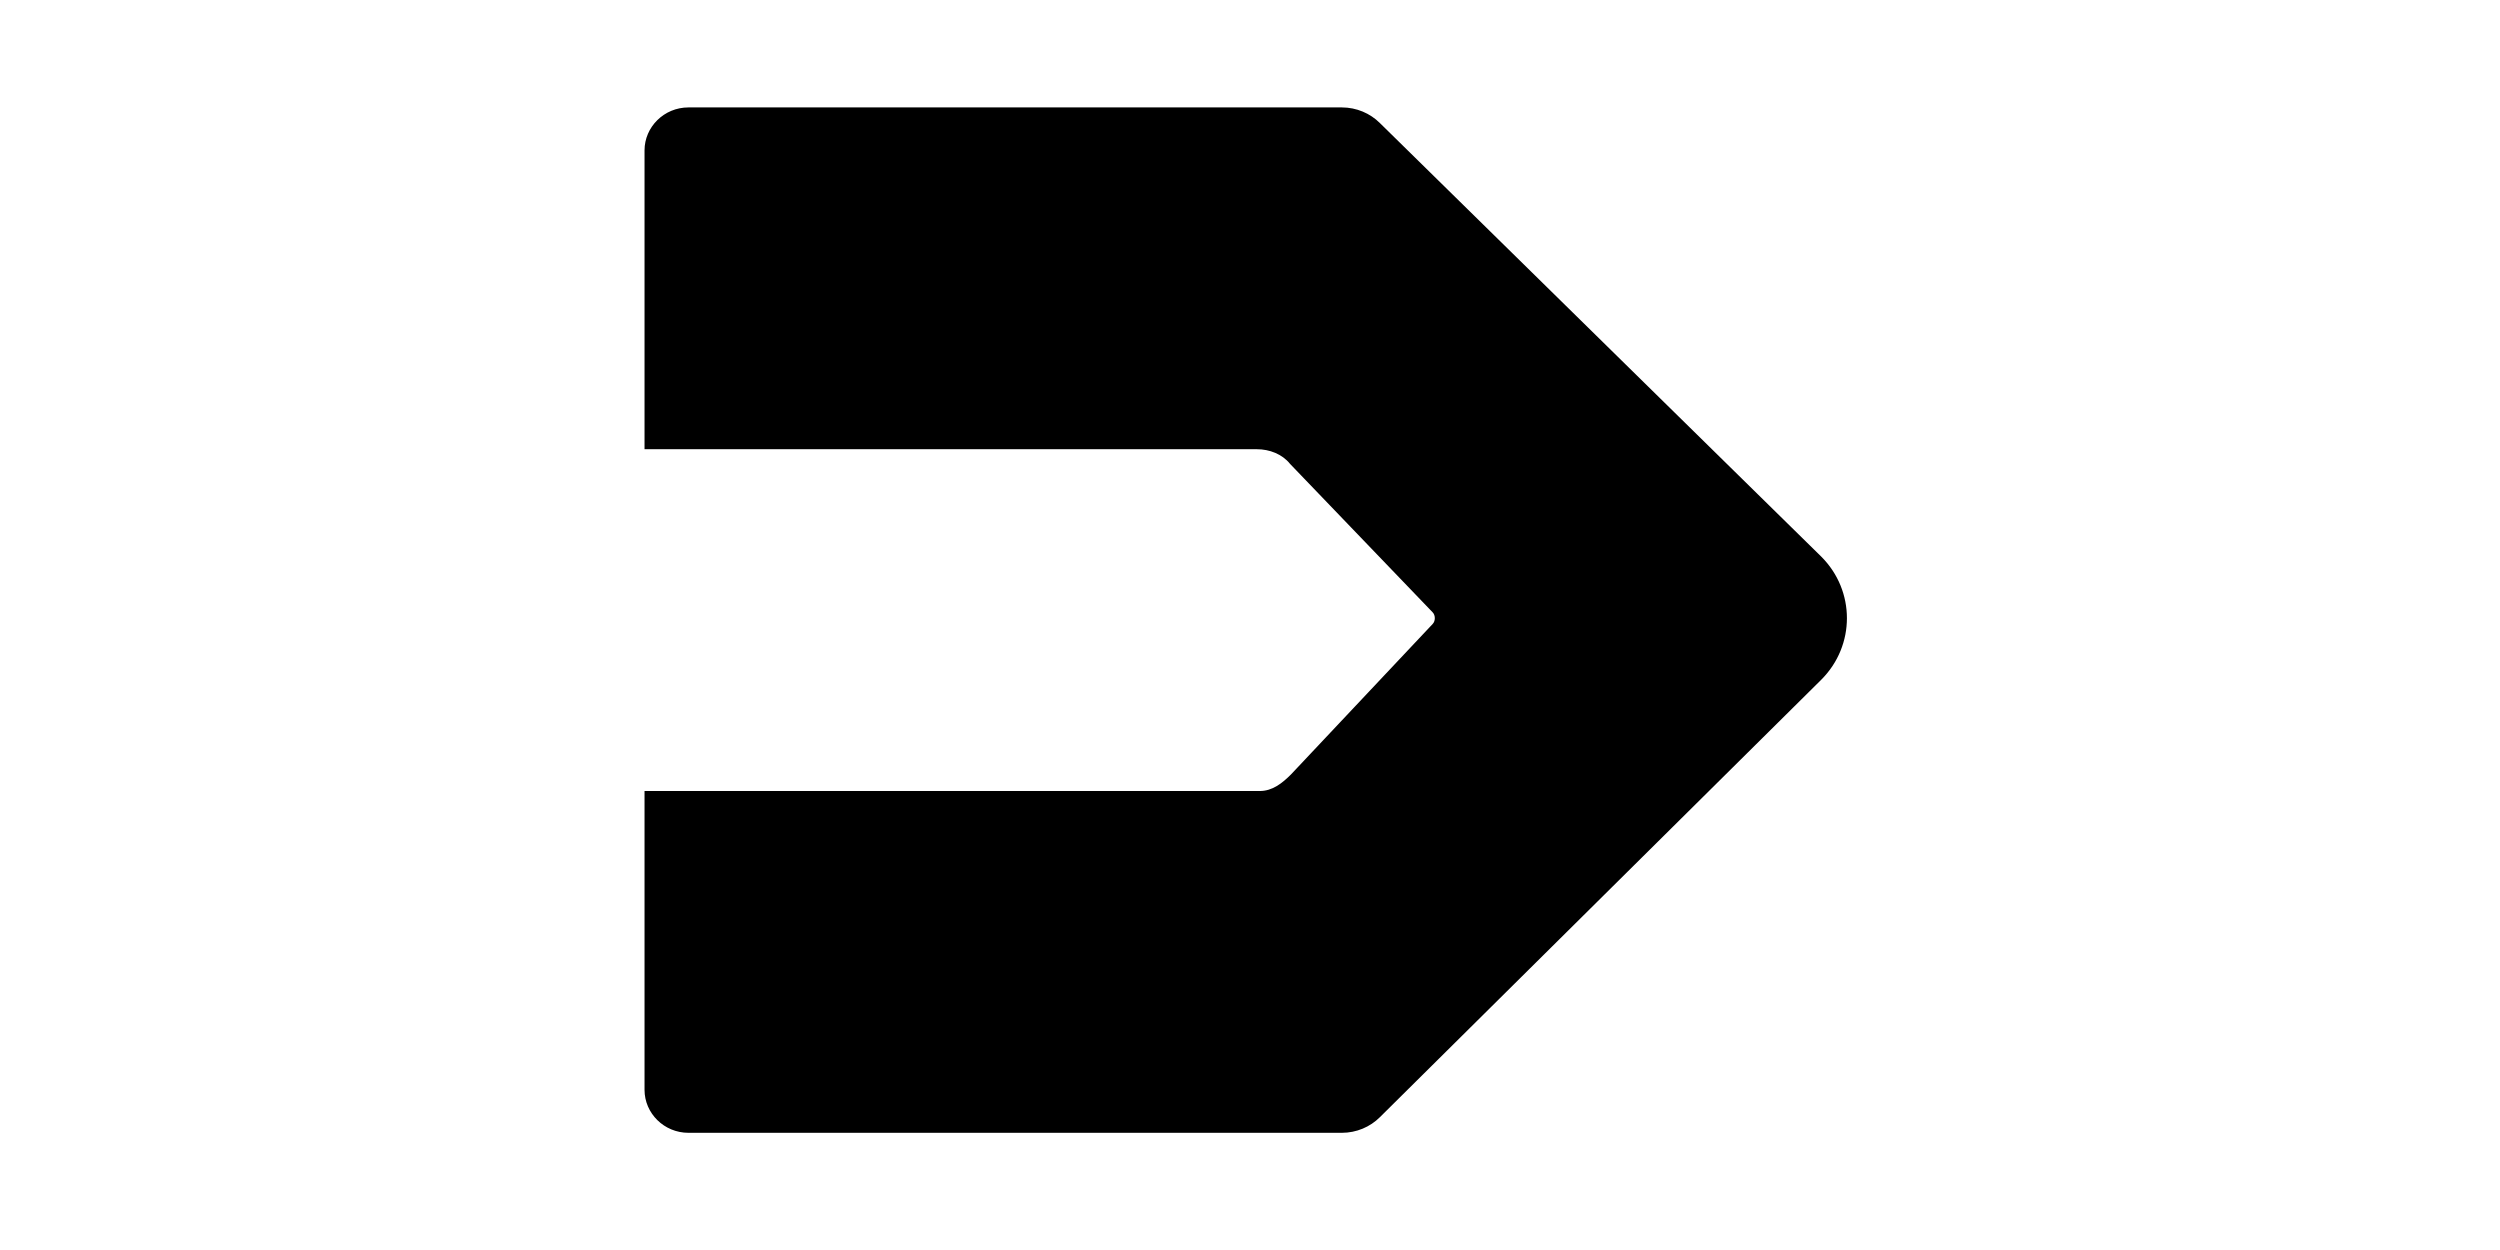 <?xml version="1.0" standalone="no"?><!DOCTYPE svg PUBLIC "-//W3C//DTD SVG 1.1//EN" "http://www.w3.org/Graphics/SVG/1.1/DTD/svg11.dtd"><svg class="icon" height="512" viewBox="0 0 1024 1024" version="1.1" xmlns="http://www.w3.org/2000/svg"><path d="M980 456 618.4 100.8c-8-8-19.2-12.8-31.2-12.8L52 88C32 88 16 104 16 123.2L16 368l501.6 0c10.4 0 20.8 4 27.2 12l116.8 121.6c2.4 2.4 2.4 7.2 0 9.6L545.6 634.4C538.4 641.6 530.4 648 520 648L16 648l0 244.8c0 19.2 16 35.2 36 35.2l535.2 0c12 0 23.2-4.8 31.2-12.8l361.6-358.4C1008 528.8 1008 484 980 456z" /></svg>